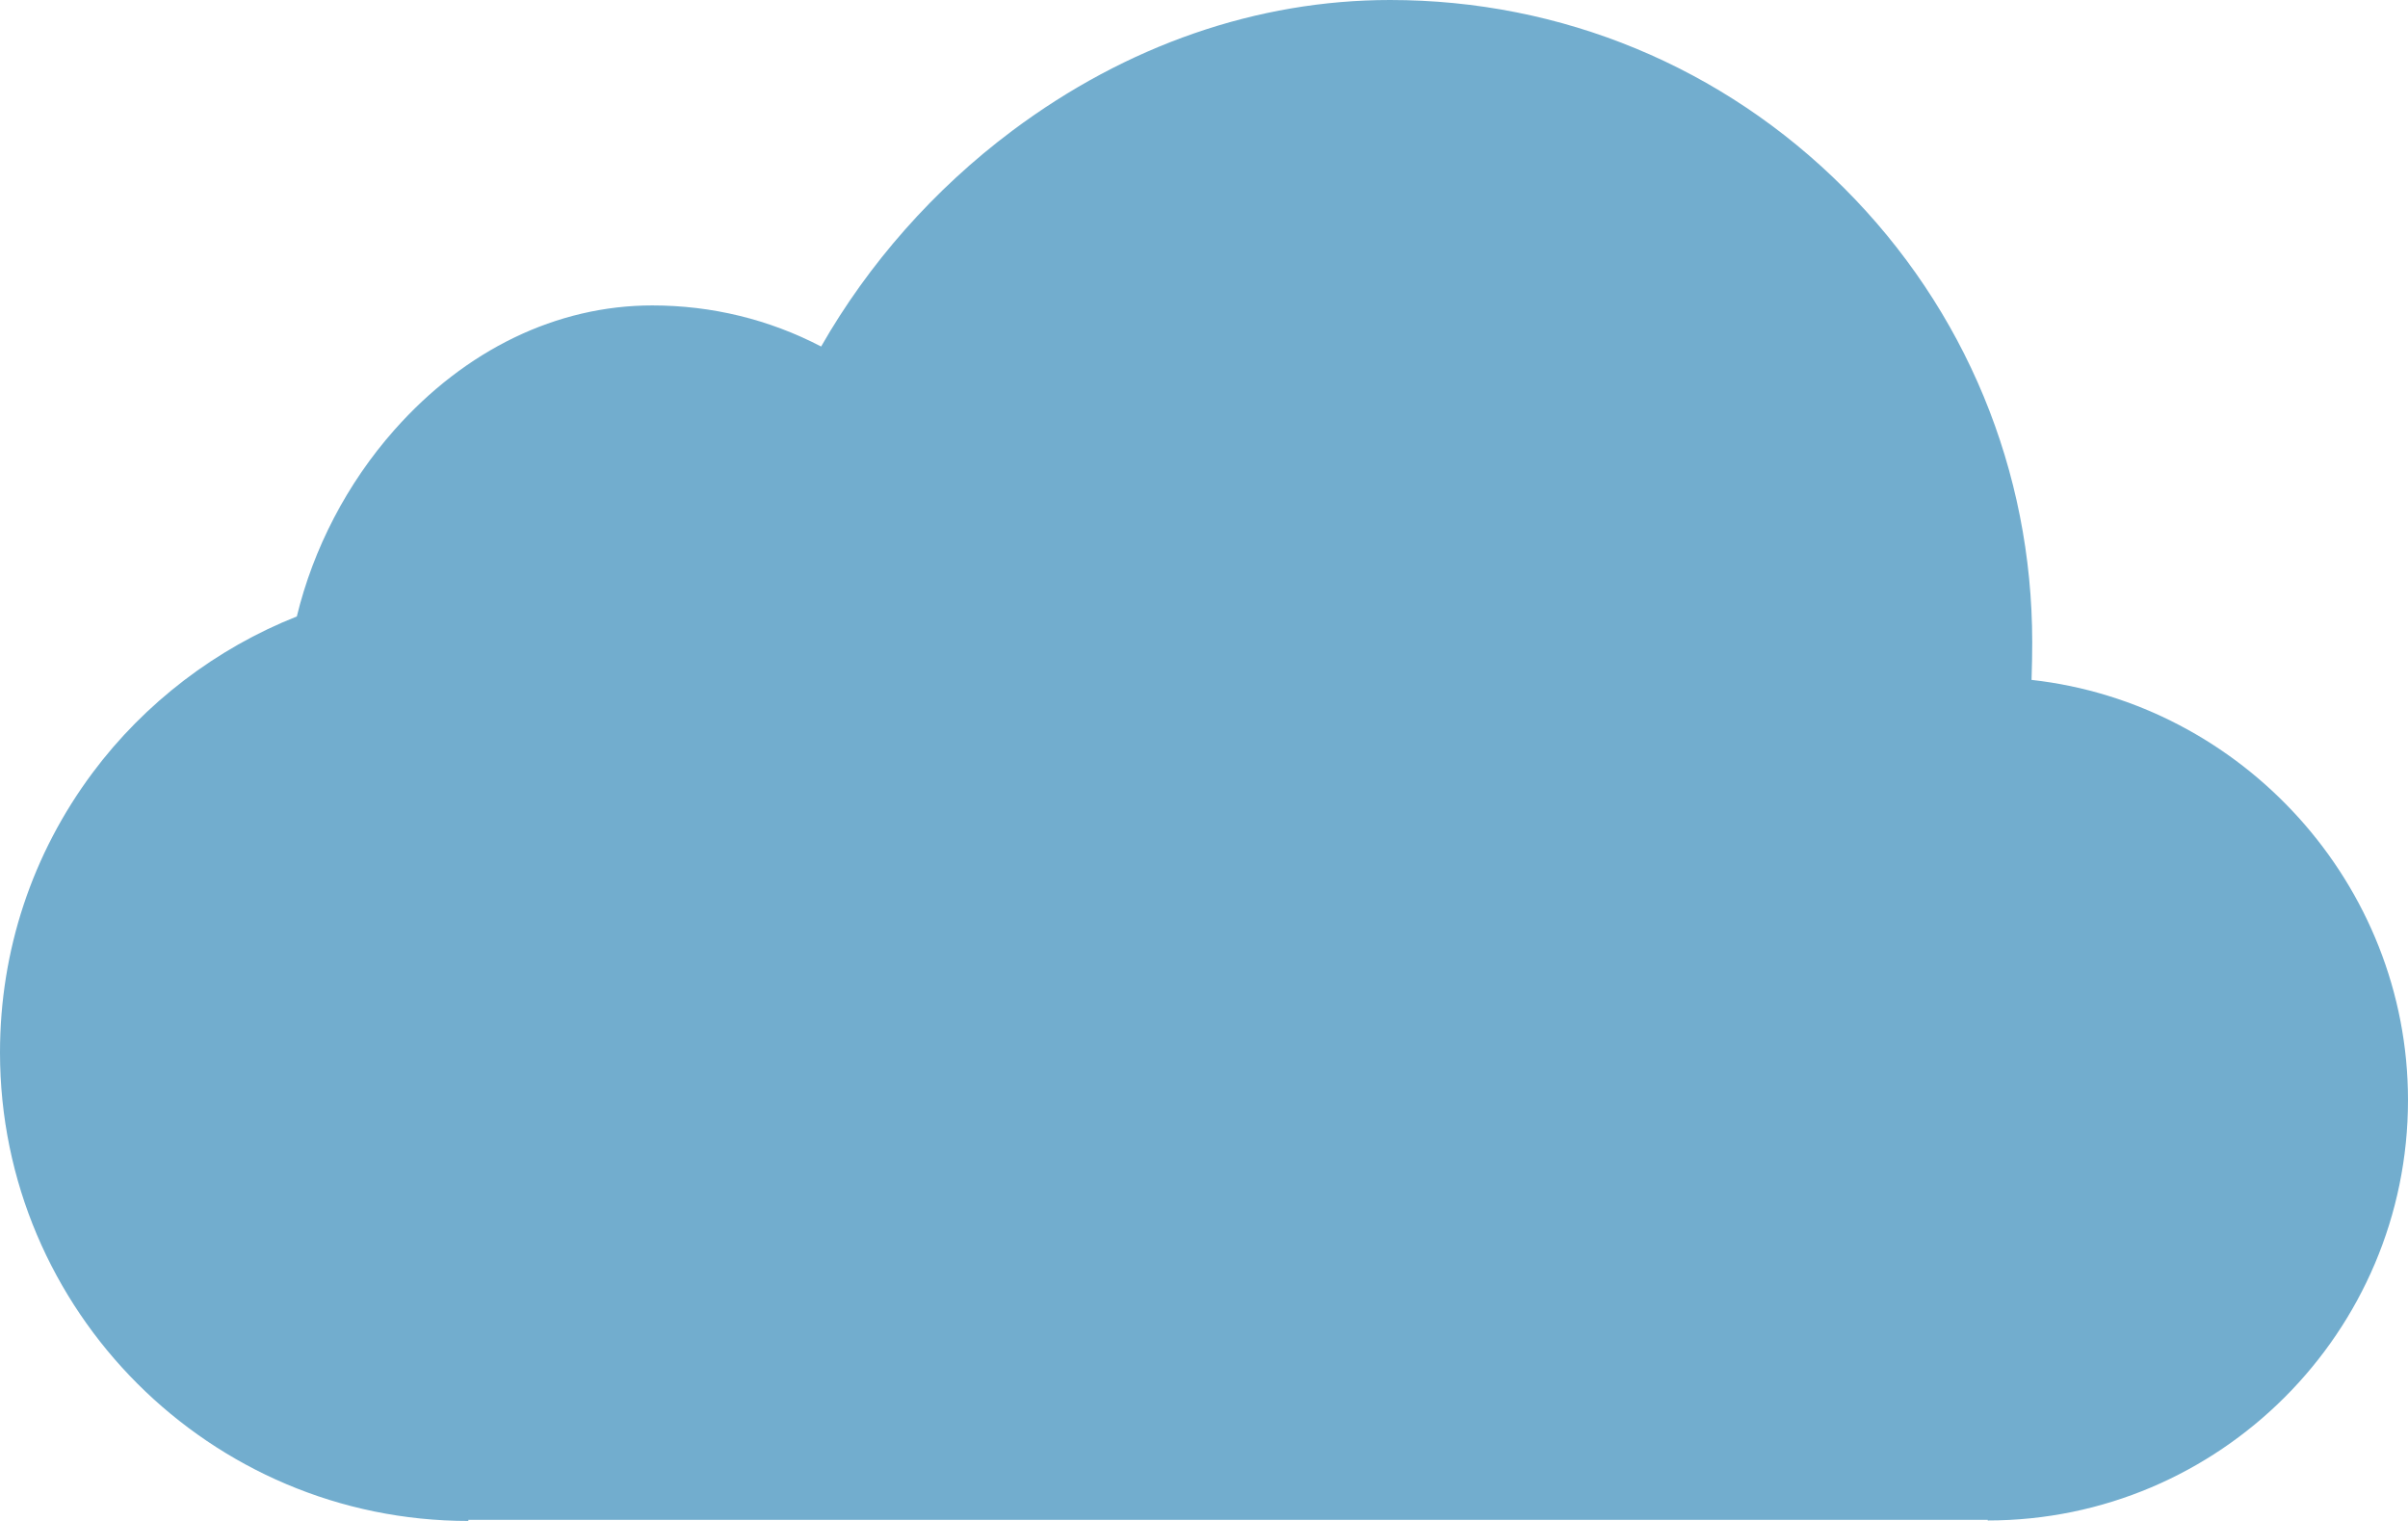 <svg version="1.1" id="图形" xmlns="http://www.w3.org/2000/svg" xmlns:xlink="http://www.w3.org/1999/xlink" x="0px" y="0px"
	 width="76px" height="48px" viewBox="0 0 76 48" enable-background="new 0 0 76 48" xml:space="preserve">
<path fill="#72ADCE" d="M64.119,21.457c0.015-0.451,0.021-0.863,0.021-1.186c0-5.415-2.107-10.506-5.936-14.334
	C54.378,2.108,49.288,0,43.875,0c-4.194,0-8.32,1.428-11.931,4.129c-2.465,1.845-4.536,4.195-6.028,6.807
	c-1.636-0.853-3.449-1.297-5.328-1.297c-3.008,0-5.899,1.396-8.141,3.93c-1.496,1.689-2.561,3.748-3.079,5.886
	c-2.539,1.004-4.798,2.726-6.439,4.924C1.013,26.946,0,30.002,0,33.215C0,41.368,6.631,48,14.782,48v-0.035h47.954v0.02
	C70.05,47.984,76,42.034,76,34.718C76,27.896,70.757,22.194,64.119,21.457z"/>
</svg>
